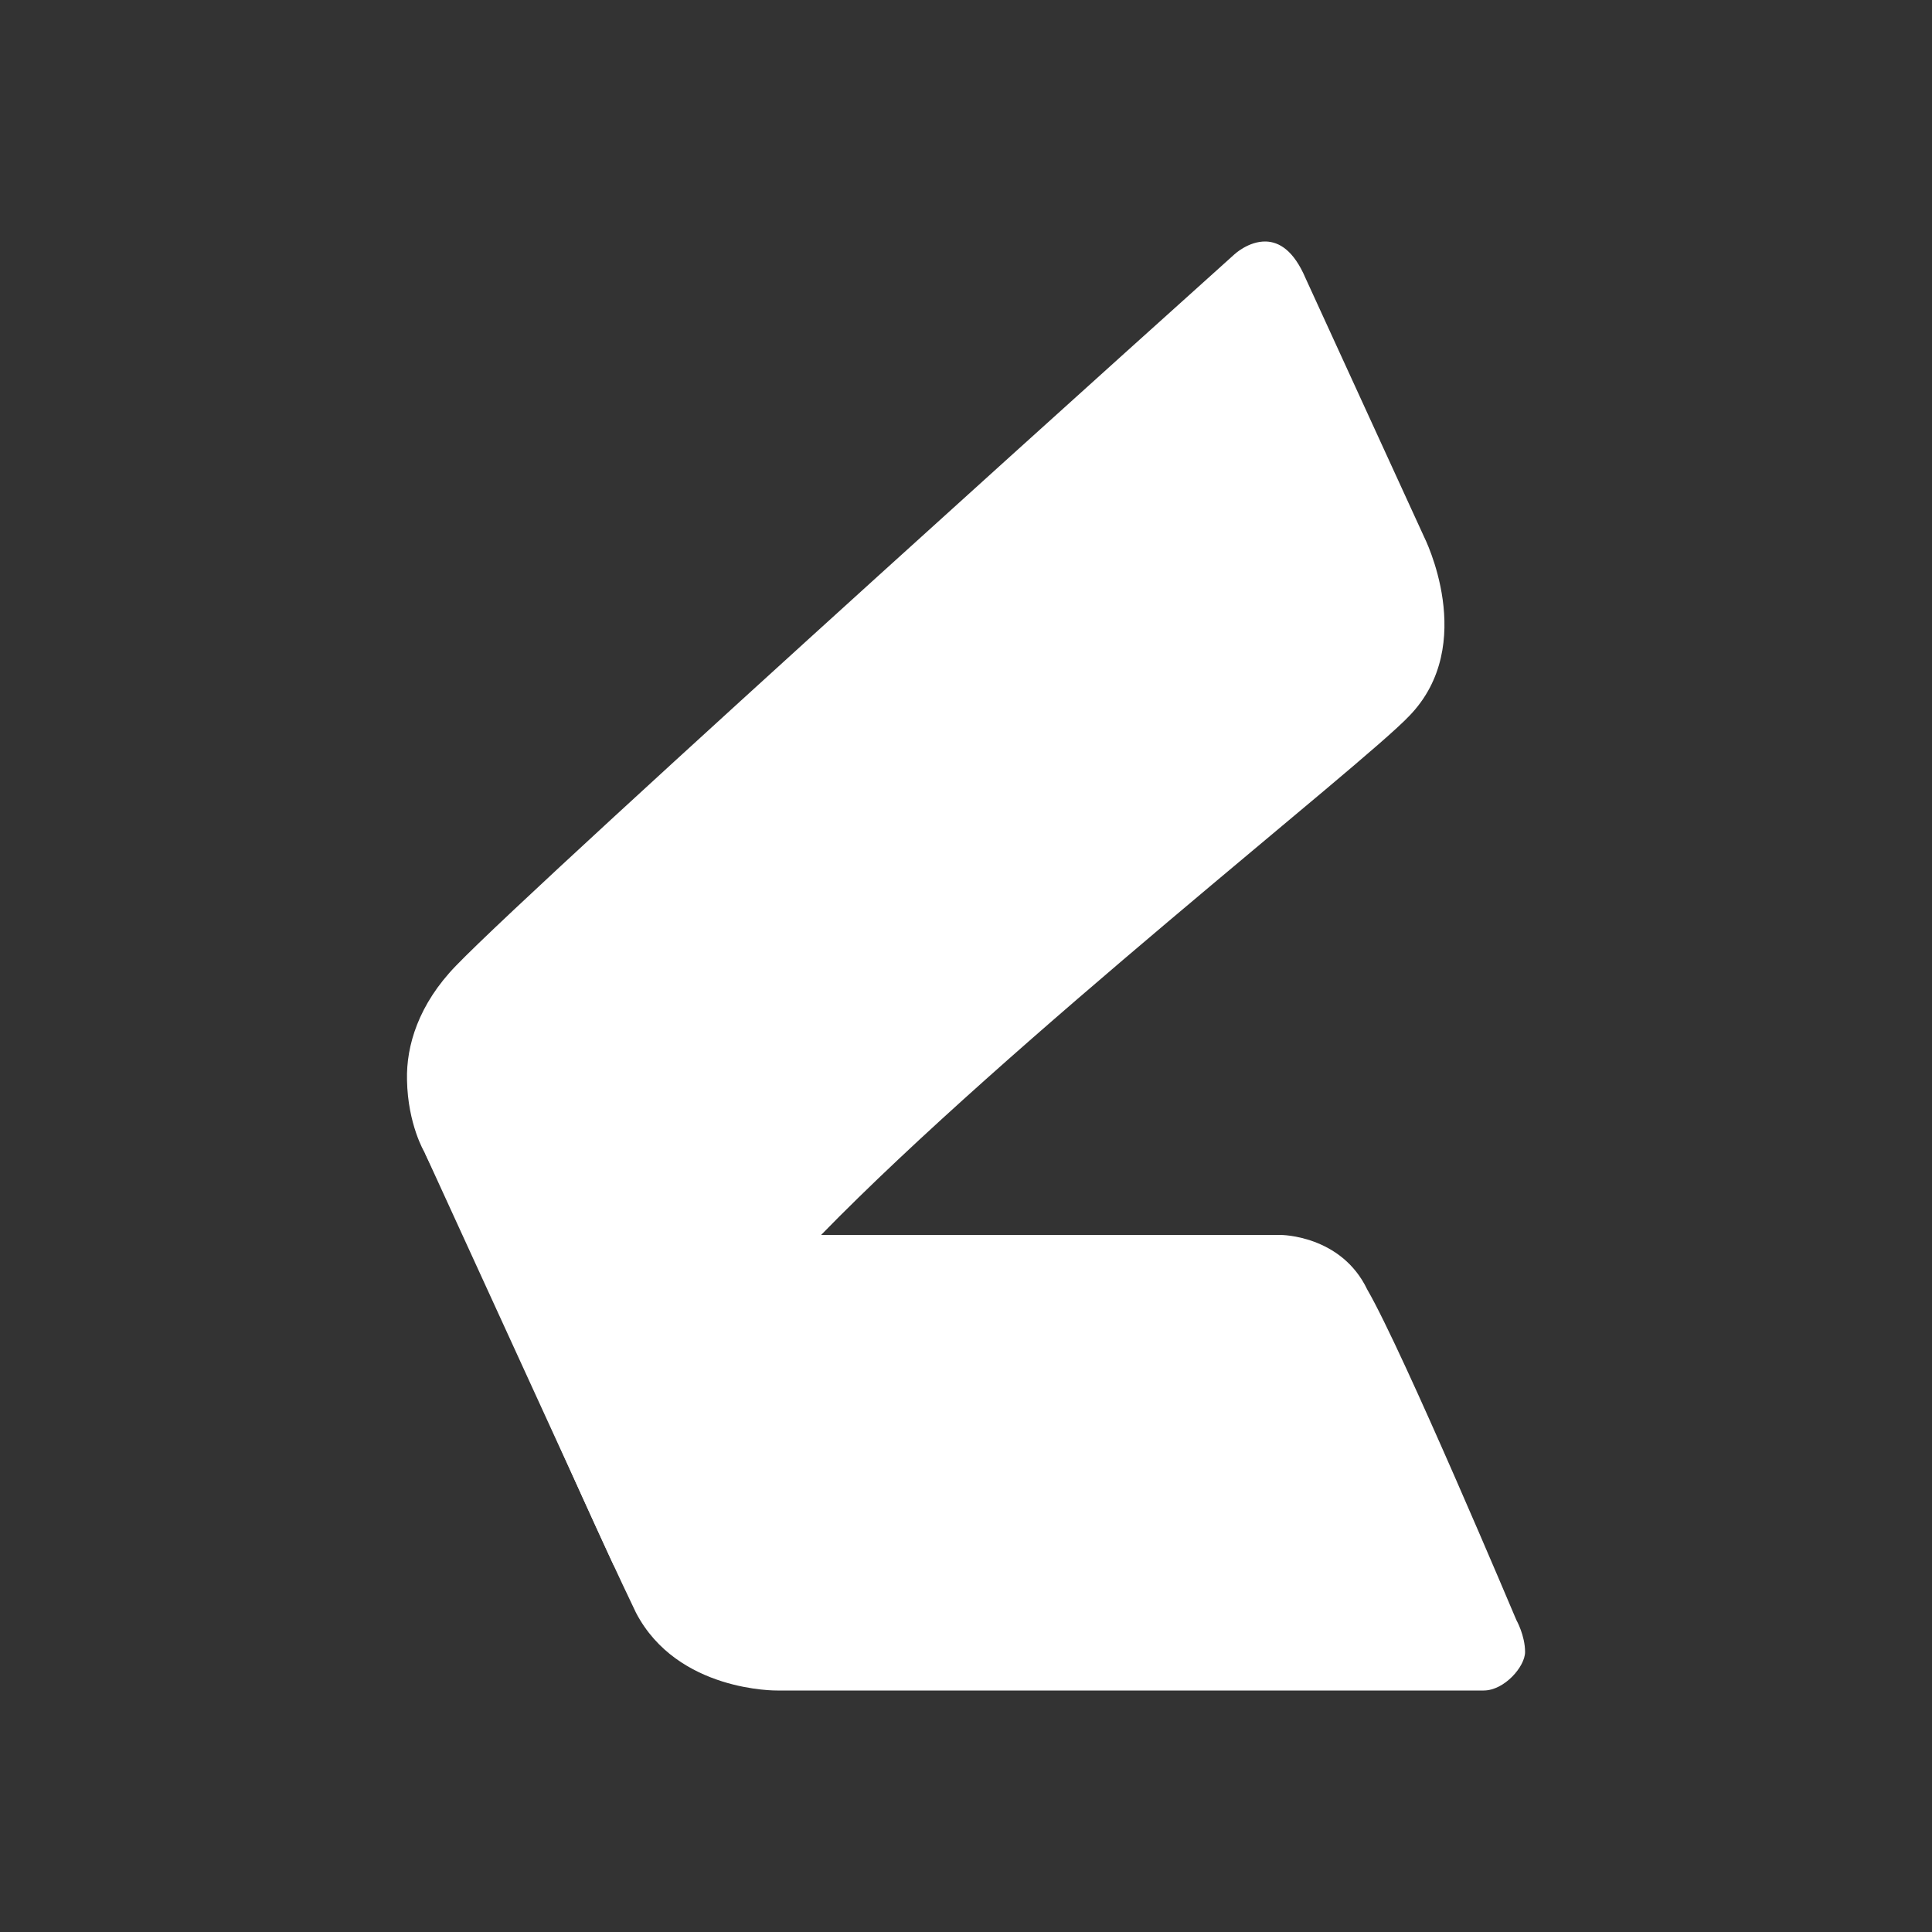 <svg width="24" height="24" viewBox="0 0 24 24" fill="none" xmlns="http://www.w3.org/2000/svg">
<rect x="0" y="0" width="24" height="24" fill="#333333" stroke="none"/>
<path d="M17.69 6.668L16.219 3.458C16.07 3.108 15.889 3.005 15.725 3C15.509 2.995 15.334 3.16 15.334 3.16C15.334 3.16 6.728 10.892 5.663 11.998C5.2 12.476 5.045 12.99 5.056 13.417C5.066 13.968 5.272 14.312 5.272 14.312C6.198 16.175 6.995 18.145 7.9 20.033C8.415 21.021 9.655 21 9.655 21H18.431C18.688 21 18.945 20.702 18.945 20.522C18.945 20.316 18.837 20.125 18.837 20.125C18.837 20.125 17.428 16.782 16.985 16.02C16.661 15.341 15.91 15.341 15.91 15.341H10.2C12.541 12.939 16.924 9.508 17.505 8.895C18.369 8.006 17.69 6.668 17.69 6.668Z" fill="white"/>
<path d="M5.273 14.313C5.273 14.313 6.024 15.342 6.868 15.342H10.716C9.723 16.371 8.329 17.122 8.329 17.122C8.329 17.122 7.413 17.935 7.629 19.457L5.273 14.313Z" fill="white"/>
</svg>

